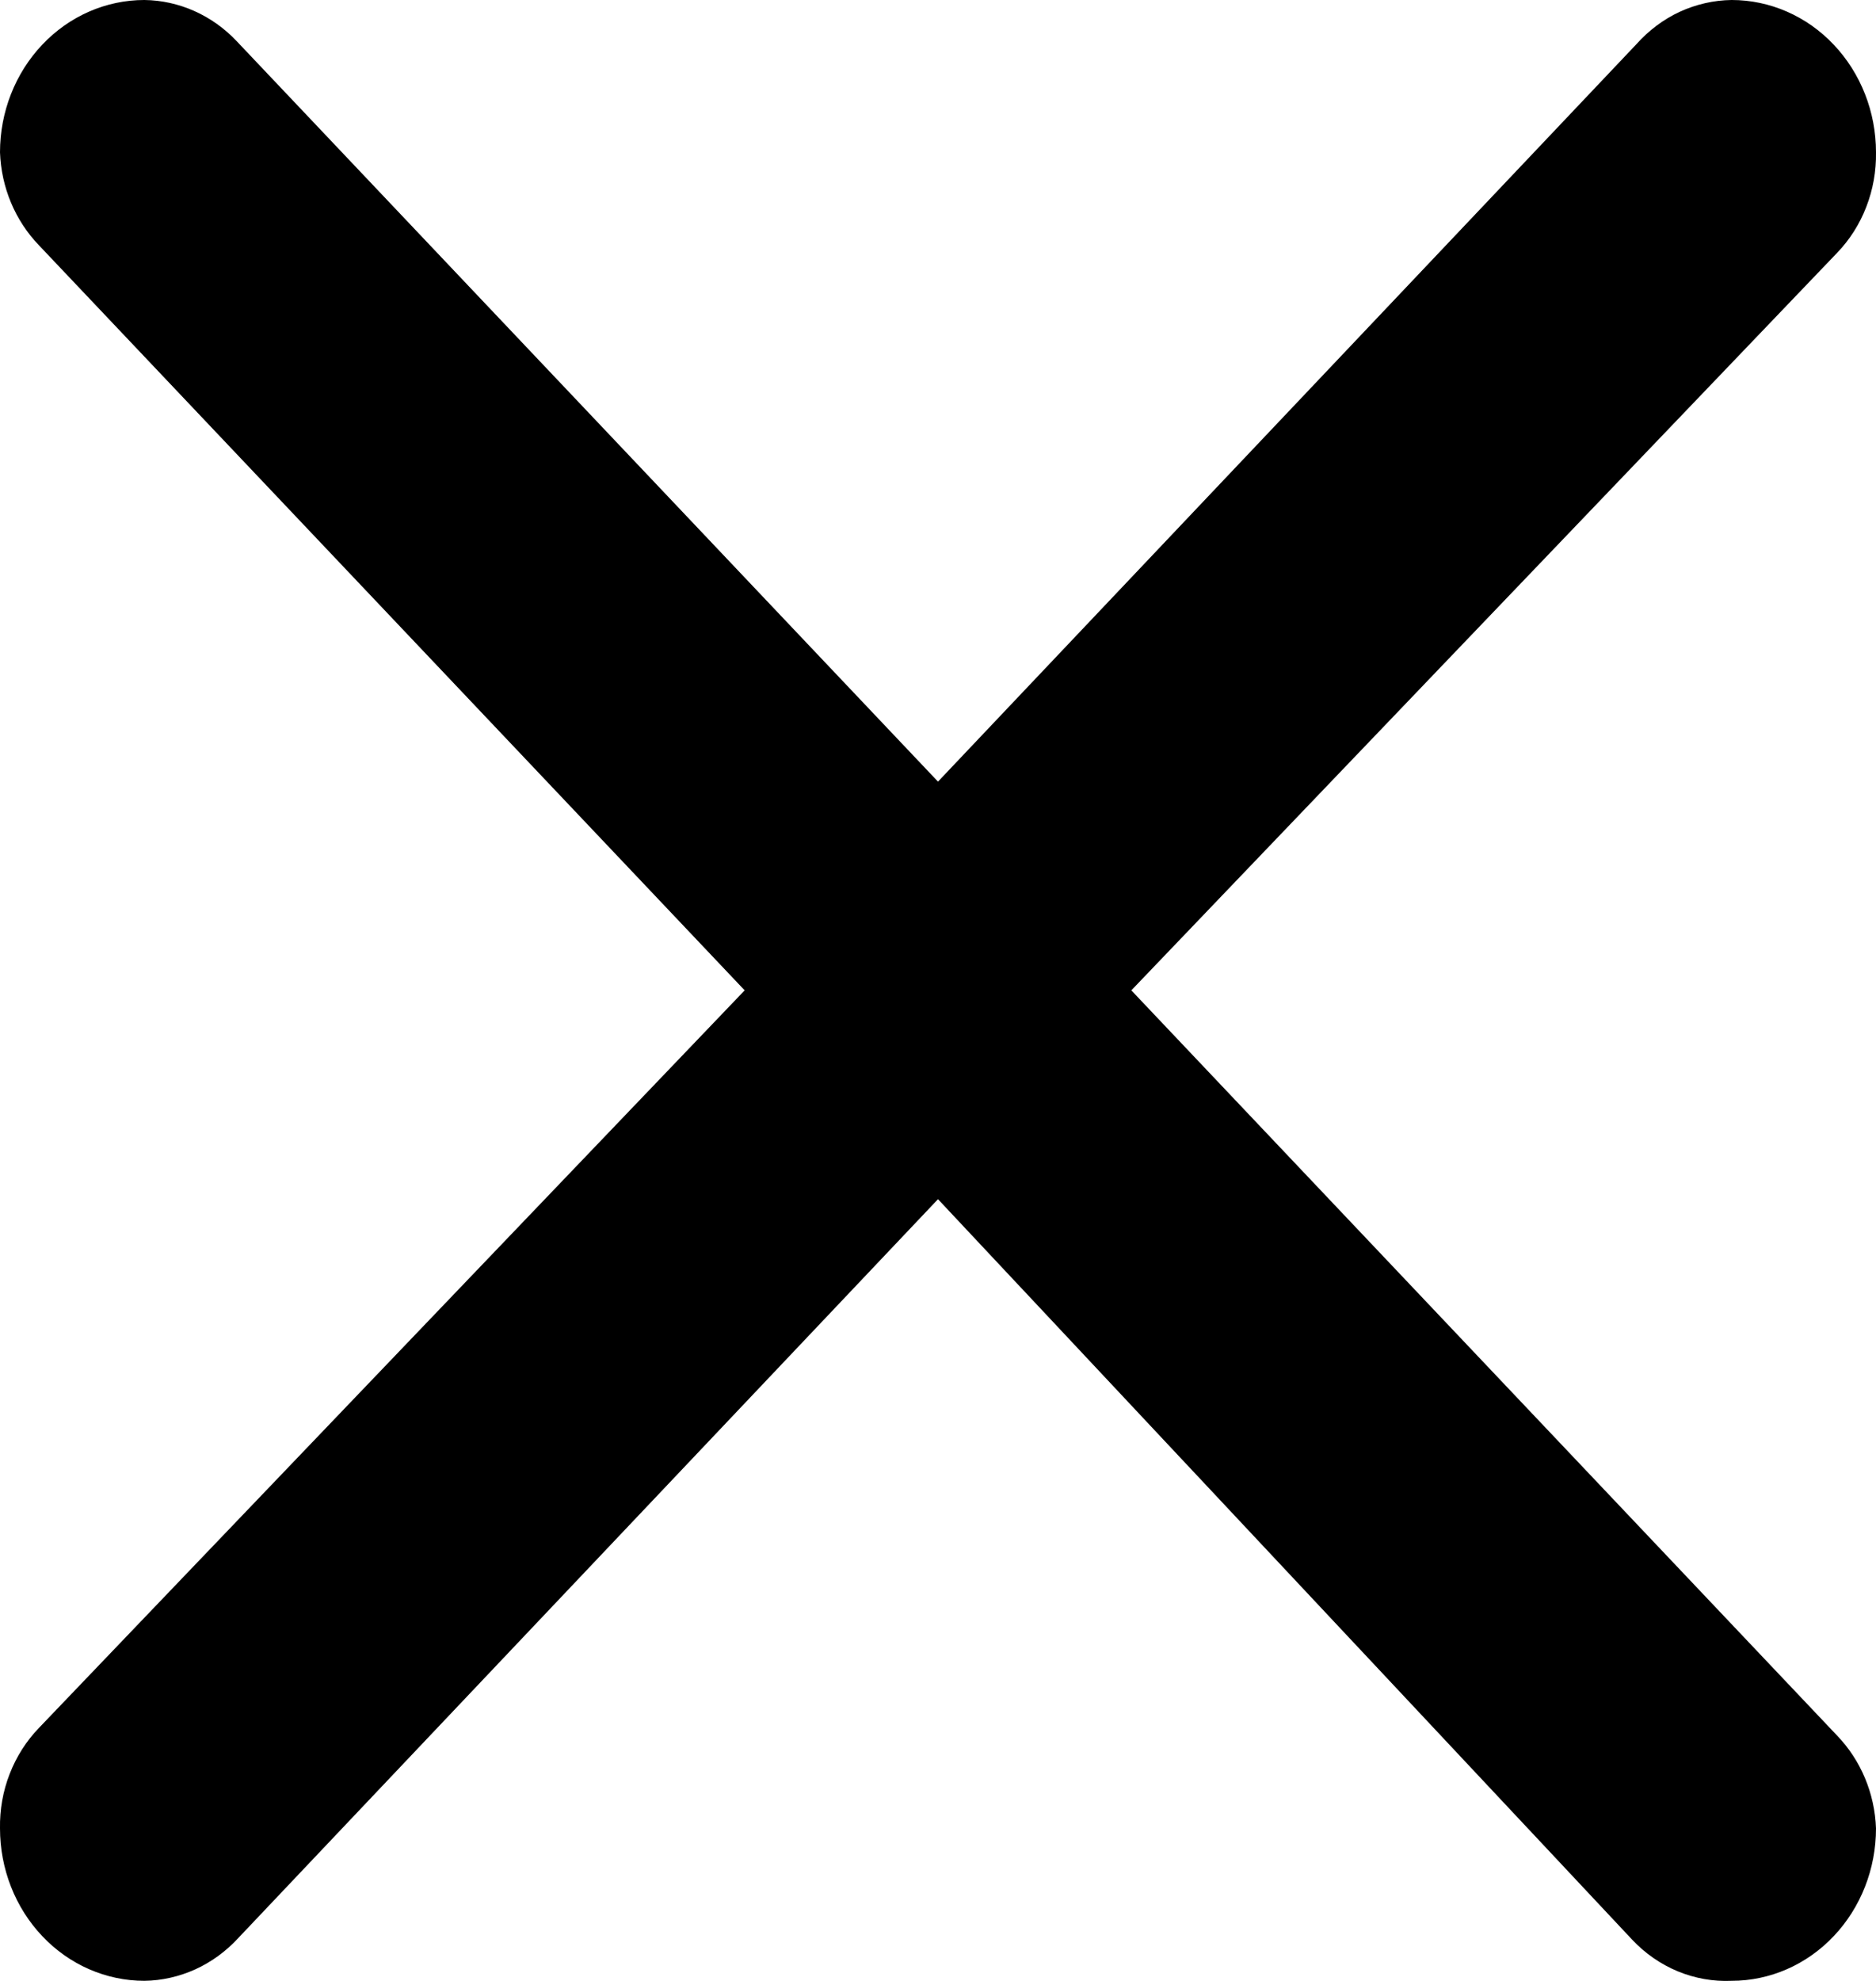 <svg width="18" height="19" viewBox="0 0 18 19" fill="none" xmlns="http://www.w3.org/2000/svg">
<path d="M2.271 0.395L9 7.497L15.701 0.424C15.819 0.292 15.96 0.186 16.117 0.113C16.274 0.041 16.444 0.002 16.615 0C16.982 0 17.335 0.154 17.594 0.428C17.854 0.702 18 1.074 18 1.461C18.003 1.641 17.971 1.819 17.907 1.984C17.843 2.15 17.747 2.301 17.626 2.426L10.855 9.499L17.626 16.646C17.854 16.882 17.988 17.201 18 17.537C18 17.925 17.854 18.297 17.594 18.571C17.335 18.845 16.982 18.999 16.615 18.999C16.439 19.007 16.263 18.976 16.098 18.908C15.934 18.84 15.784 18.736 15.66 18.604L9 11.502L2.285 18.59C2.168 18.717 2.028 18.819 1.874 18.889C1.719 18.959 1.553 18.997 1.385 18.999C1.018 18.999 0.665 18.845 0.406 18.571C0.146 18.297 0 17.925 0 17.537C-0.003 17.358 0.028 17.18 0.093 17.014C0.157 16.849 0.253 16.698 0.374 16.573L7.145 9.499L0.374 2.353C0.146 2.117 0.012 1.798 0 1.461C0 1.074 0.146 0.702 0.406 0.428C0.665 0.154 1.018 0 1.385 0C1.717 0.004 2.036 0.146 2.271 0.395Z" fill="black"/>
</svg>
